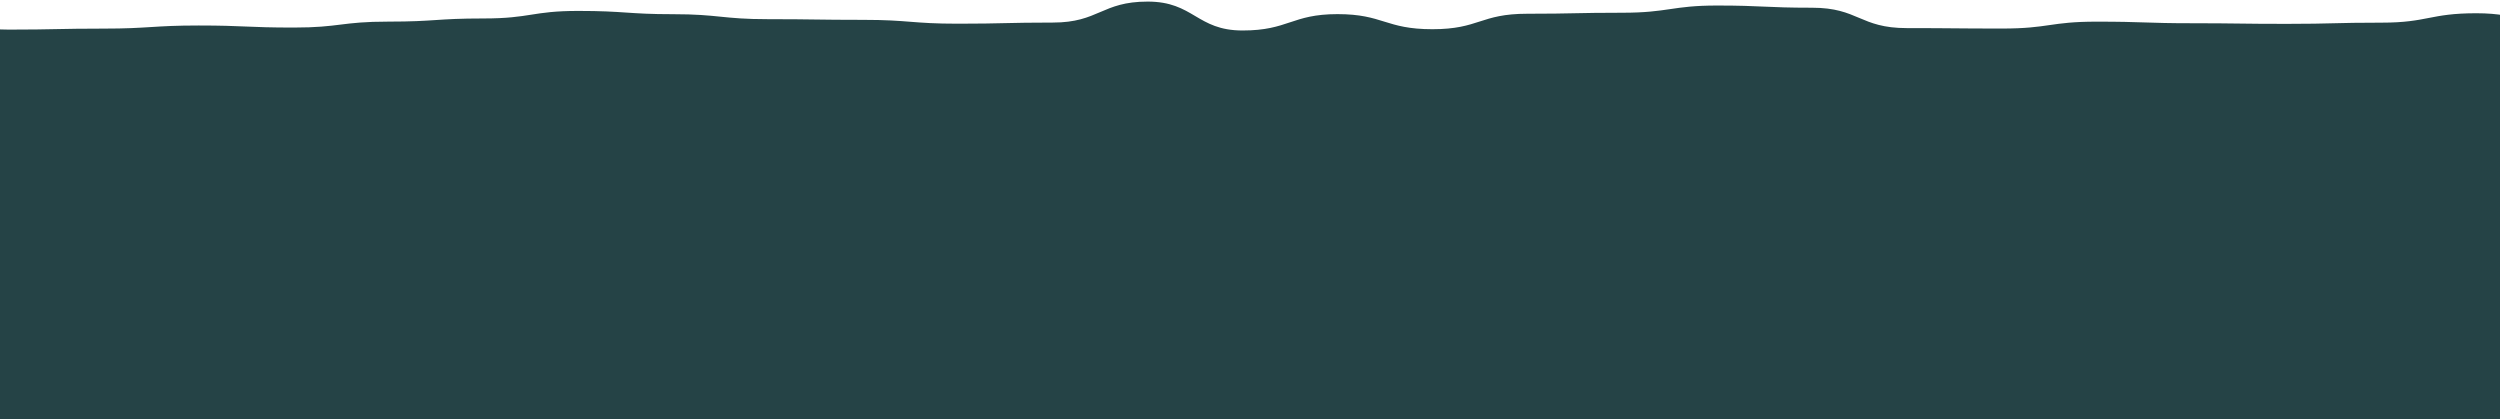 <svg width="1366" height="229" viewBox="0 0 1366 229" fill="none" xmlns="http://www.w3.org/2000/svg">
<path d="M-98.866 7.79C-72.856 8.43 -72.446 8.05 -47.016 8.05C-21.586 8.05 -20.196 16.18 4.844 16.18C29.884 16.18 32.184 15.63 56.694 15.63C81.204 15.63 83.734 13.93 108.554 13.93C133.374 13.93 135.074 15.06 160.404 15.06C185.734 15.06 186.404 11.81 212.264 11.81C238.124 11.81 238.224 10.09 264.114 10.09C290.004 10.09 290.614 5.97 315.964 5.97C341.314 5.97 343.034 7.76 367.824 7.76C392.614 7.76 394.654 10.48 419.674 10.48C444.694 10.48 446.594 10.85 471.534 10.85C496.474 10.85 498.304 12.95 523.384 12.95C548.464 12.95 550.034 12.33 575.244 12.33C600.454 12.33 601.884 0.87 627.094 0.87C652.304 0.87 653.844 16.66 678.944 16.66C704.044 16.66 705.754 7.72 730.804 7.72C755.854 7.72 756.944 15.96 782.654 15.96C808.364 15.96 808.744 7.51 834.514 7.51C860.284 7.51 861.114 6.96 886.364 6.96C911.614 6.96 913.504 3.02 938.224 3.02C962.944 3.02 964.644 4.22 990.074 4.22C1015.5 4.22 1016.14 15.36 1041.92 15.36C1067.7 15.36 1067.89 15.6 1093.78 15.6C1119.67 15.6 1120.02 11.83 1145.63 11.83C1171.24 11.83 1172.84 12.7 1197.49 12.7C1222.14 12.7 1224.14 13.04 1249.34 13.04C1274.54 13.04 1275.78 12.38 1301.2 12.38C1326.62 12.38 1327.55 7.24 1353.05 7.24C1378.55 7.24 1380.19 14.88 1404.9 14.88C1429.61 14.88 1431.05 1.5 1456.76 1.5C1482.47 1.5 1483.42 10.43 1508.61 10.43L1467.13 229H-98.866V7.79Z" fill="#254346"/>
</svg>
